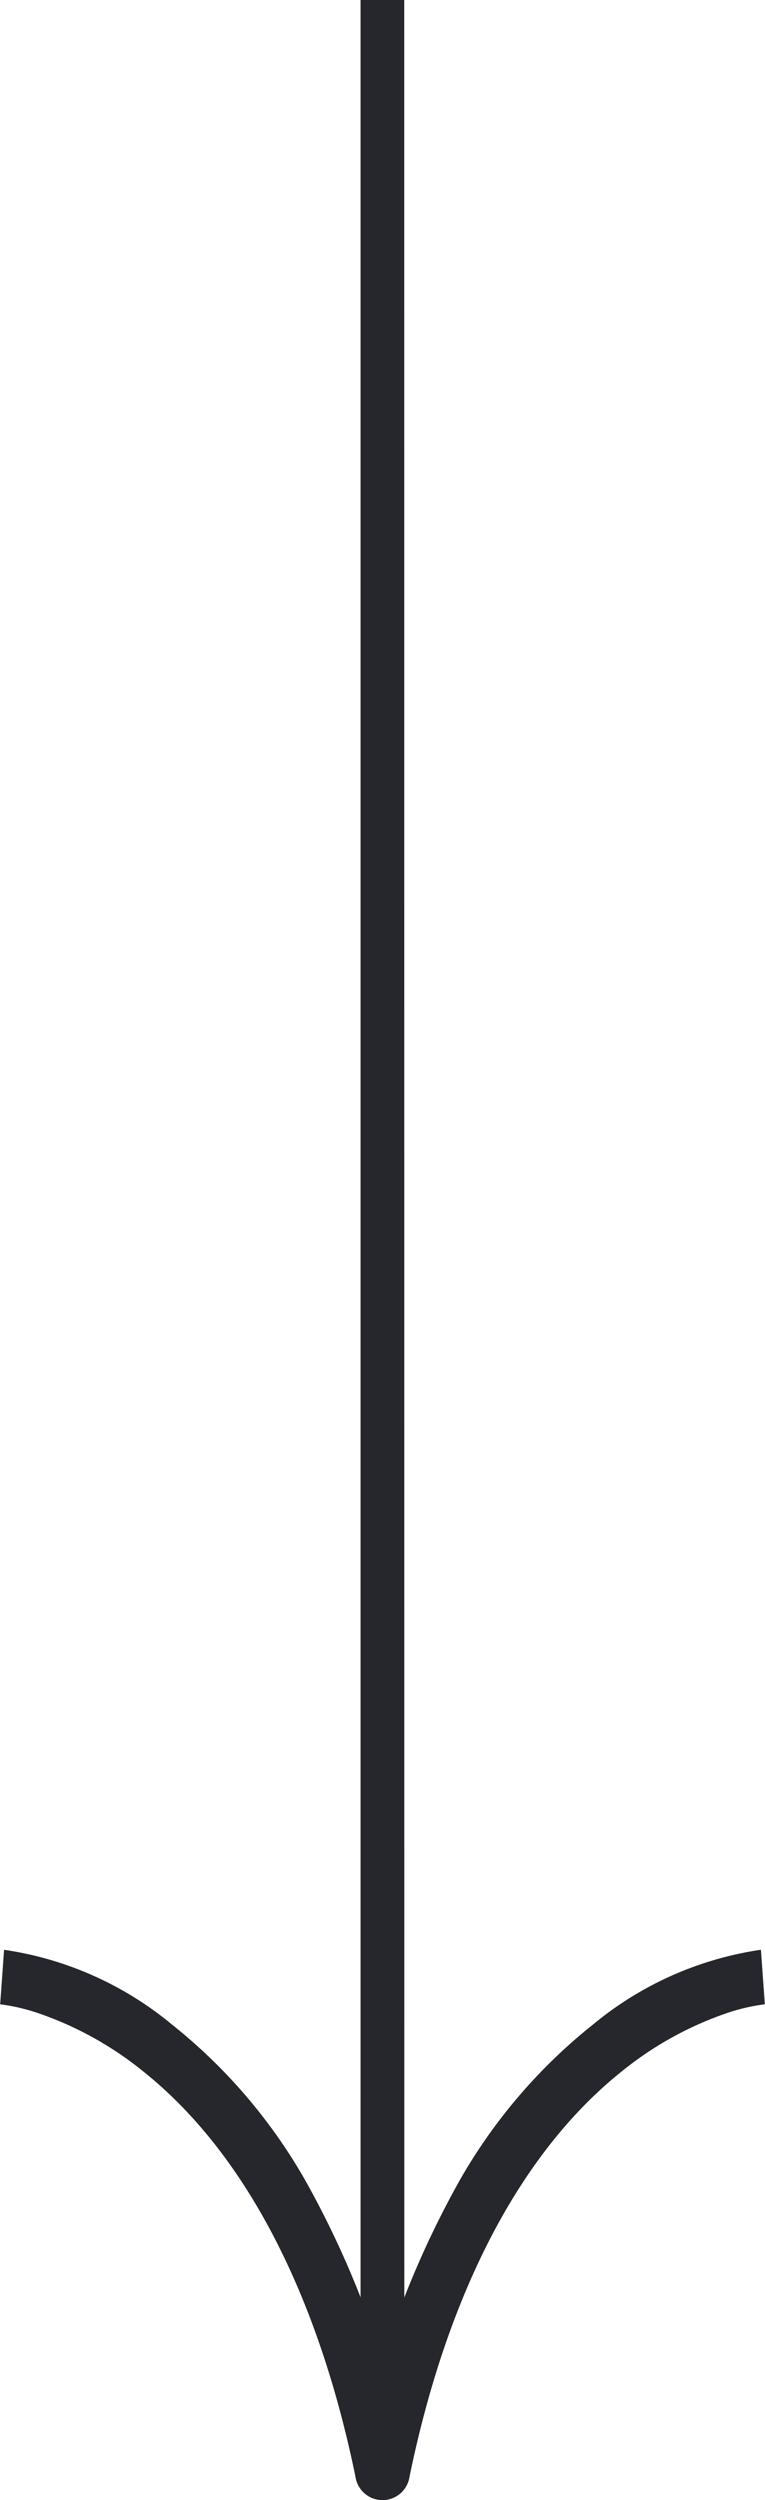 <svg id="arrow" xmlns="http://www.w3.org/2000/svg" width="26.856" height="87.672" viewBox="0 0 26.856 87.672">
  <path id="Path_4" data-name="Path 4" d="M2279.836,8198.836H2278.3v-86.714h1.533Z" transform="translate(-2265.642 -8112.122)" fill="#26262d"/>
  <path id="Path_5" data-name="Path 5" d="M2014.749,8304.683a.958.958,0,0,1-.937-.766c-1.333-6.519-3.924-11.46-7.493-14.292a12.043,12.043,0,0,0-3.506-1.965,6.912,6.912,0,0,0-1.49-.364h.005l.137-1.911a11.949,11.949,0,0,1,5.917,2.64,18.979,18.979,0,0,1,4.669,5.467,32.943,32.943,0,0,1,3.637,10.041.958.958,0,0,1-.747,1.13A1.006,1.006,0,0,1,2014.749,8304.683Z" transform="translate(-2001.322 -8217.011)" fill="#26262d"/>
  <path id="Path_6" data-name="Path 6" d="M1999.974,8304.683a1.006,1.006,0,0,1-.193-.02.958.958,0,0,1-.747-1.13,32.949,32.949,0,0,1,3.637-10.041,18.984,18.984,0,0,1,4.67-5.467,11.949,11.949,0,0,1,5.917-2.64l.137,1.911h.005a6.909,6.909,0,0,0-1.49.364,12.04,12.04,0,0,0-3.506,1.965c-3.569,2.832-6.16,7.773-7.493,14.292A.958.958,0,0,1,1999.974,8304.683Z" transform="translate(-1986.545 -8217.012)" fill="#26262d"/>
</svg>
